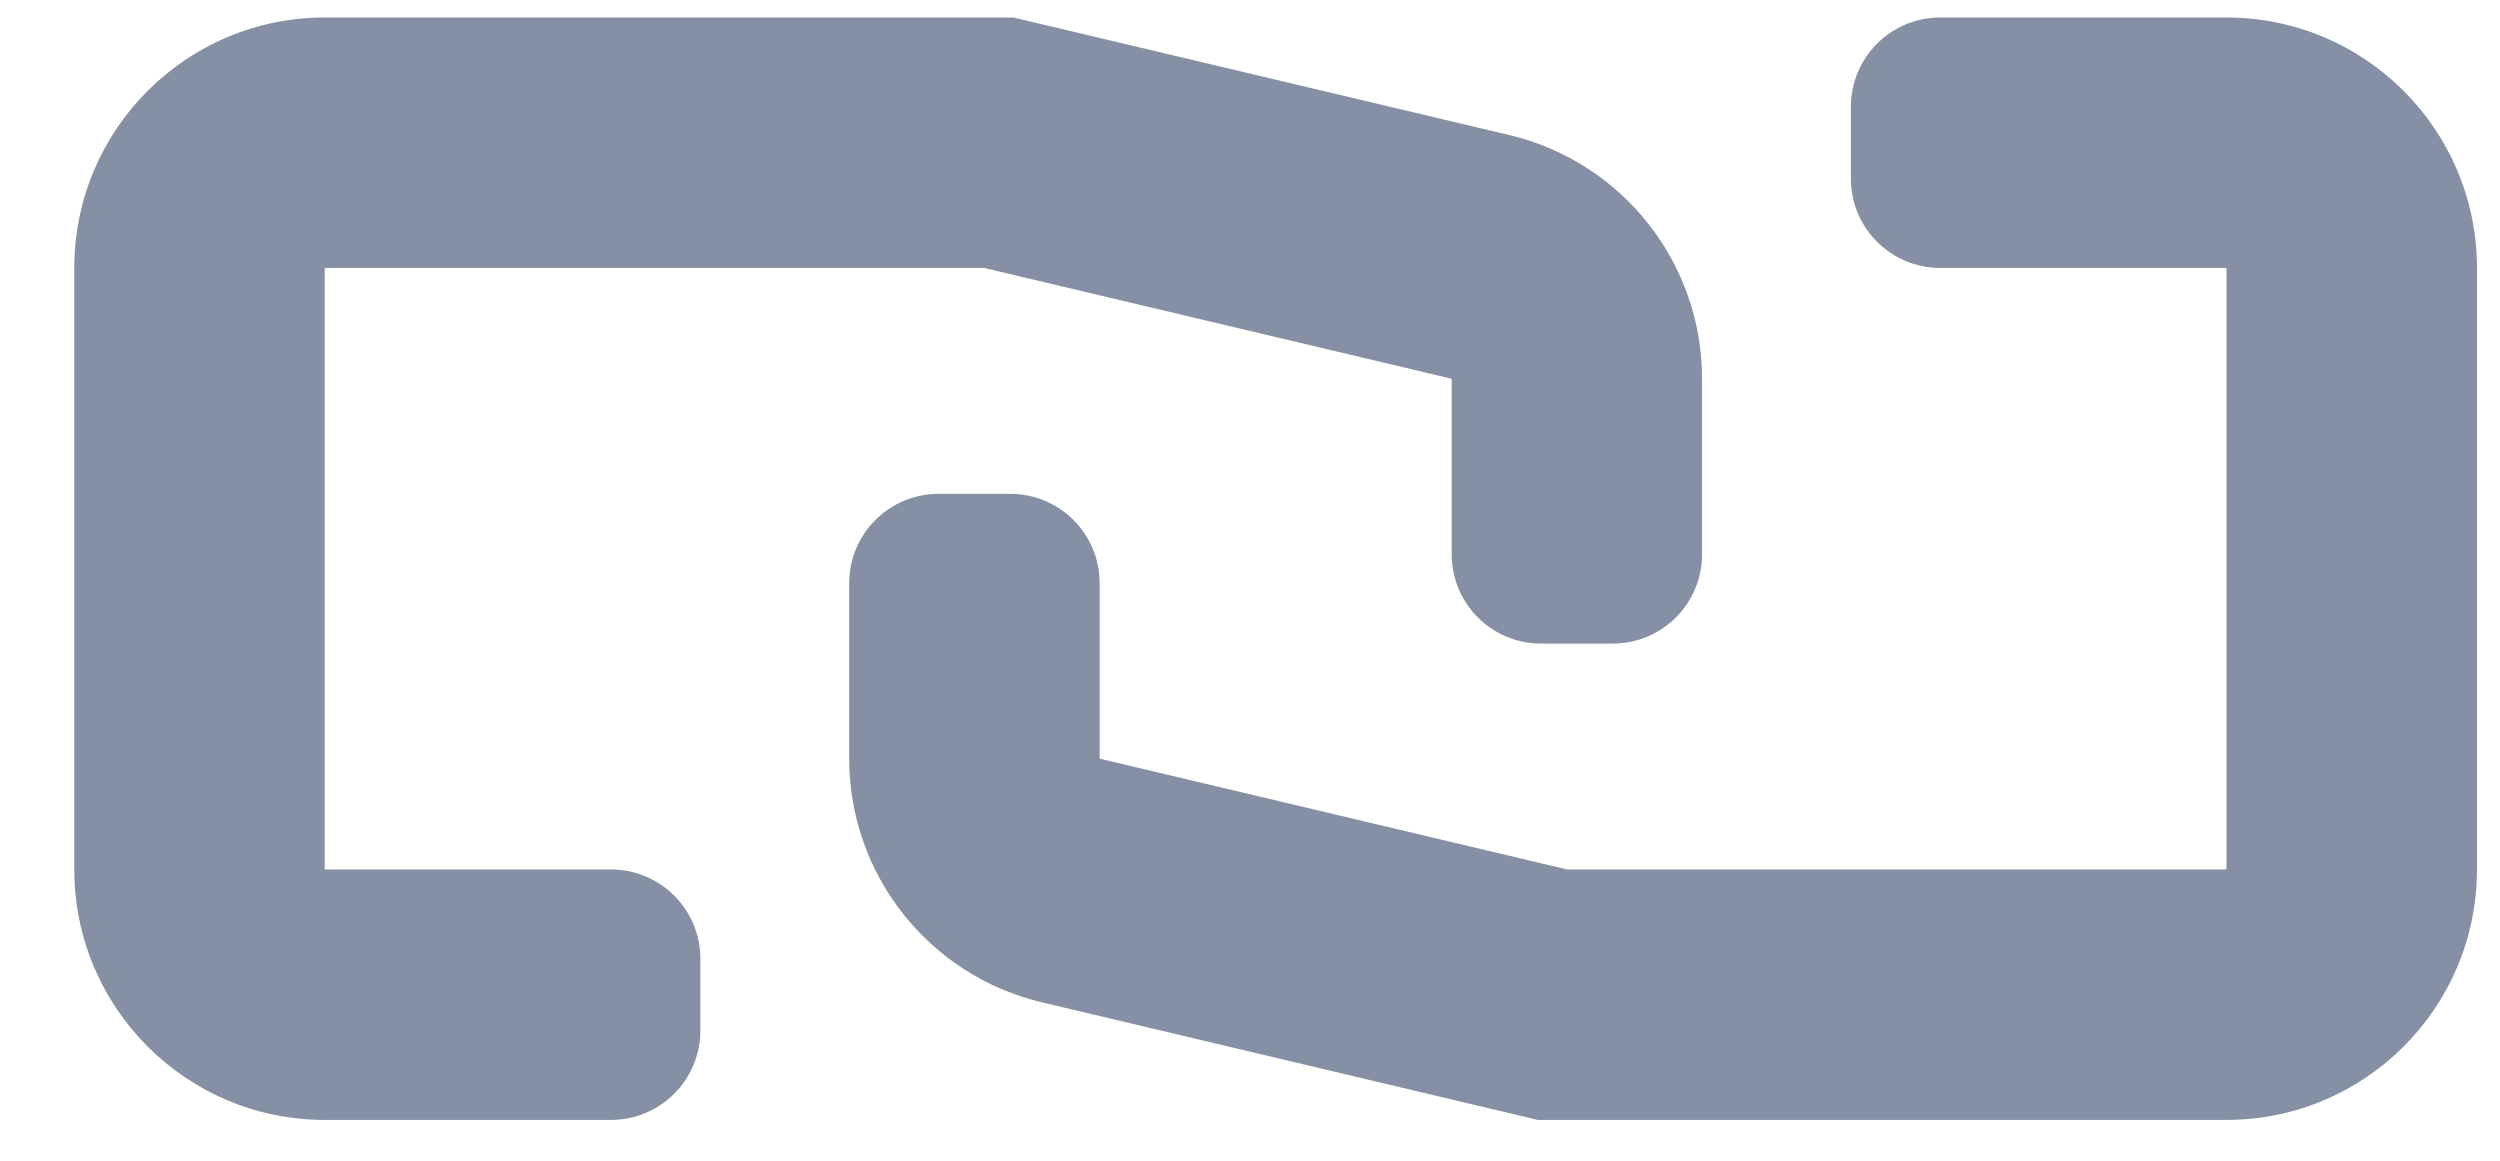 <?xml version="1.0" encoding="UTF-8"?>
<svg width="28px" height="13px" viewBox="0 0 28 13" version="1.1" xmlns="http://www.w3.org/2000/svg" xmlns:xlink="http://www.w3.org/1999/xlink">
    <!-- Generator: Sketch 46.1 (44463) - http://www.bohemiancoding.com/sketch -->
    <title>Combined Shape</title>
    <desc>Created with Sketch.</desc>
    <defs></defs>
    <g id="Page-1" stroke="none" stroke-width="1" fill="none" fill-rule="evenodd">
        <g id="School-Administer---Krossover---Wizard---Step-2" transform="translate(-687, -1023)" fill-rule="nonzero" fill="#8590A4">
            <g id="buttons-copy-3" transform="translate(673, 1016.196)">
                <path d="M30.259,11.046 L25.022,9.805 L17.637,9.805 L17.637,16.542 L20.844,16.542 C21.396,16.542 21.844,16.99 21.844,17.542 L21.844,17.542 L21.844,18.347 C21.844,18.899 21.396,19.347 20.844,19.347 L17.637,19.347 C16.088,19.347 14.832,18.091 14.832,16.542 L14.832,9.805 C14.832,8.256 16.088,7 17.637,7 L25.35,7 L30.906,8.317 C32.17,8.617 33.063,9.747 33.063,11.046 L33.063,13.012 C33.063,13.564 32.616,14.012 32.063,14.012 L32.063,14.012 L31.259,14.012 C30.706,14.012 30.259,13.564 30.259,13.012 L30.259,13.012 L30.259,11.046 Z M26.316,15.301 L31.552,16.542 L38.937,16.542 L38.937,9.805 L35.73,9.805 C35.178,9.805 34.73,9.357 34.73,8.805 L34.73,8 C34.73,7.448 35.178,7 35.73,7 L38.937,7 C40.486,7 41.742,8.256 41.742,9.805 L41.742,16.542 C41.742,18.091 40.486,19.347 38.937,19.347 L31.224,19.347 L25.669,18.03 C24.404,17.73 23.511,16.6 23.511,15.301 L23.511,13.335 C23.511,12.783 23.959,12.335 24.511,12.335 L24.511,12.335 L25.316,12.335 C25.868,12.335 26.316,12.783 26.316,13.335 L26.316,13.335 L26.316,15.301 Z" id="Combined-Shape"></path>
            </g>
        </g>
    </g>
</svg>